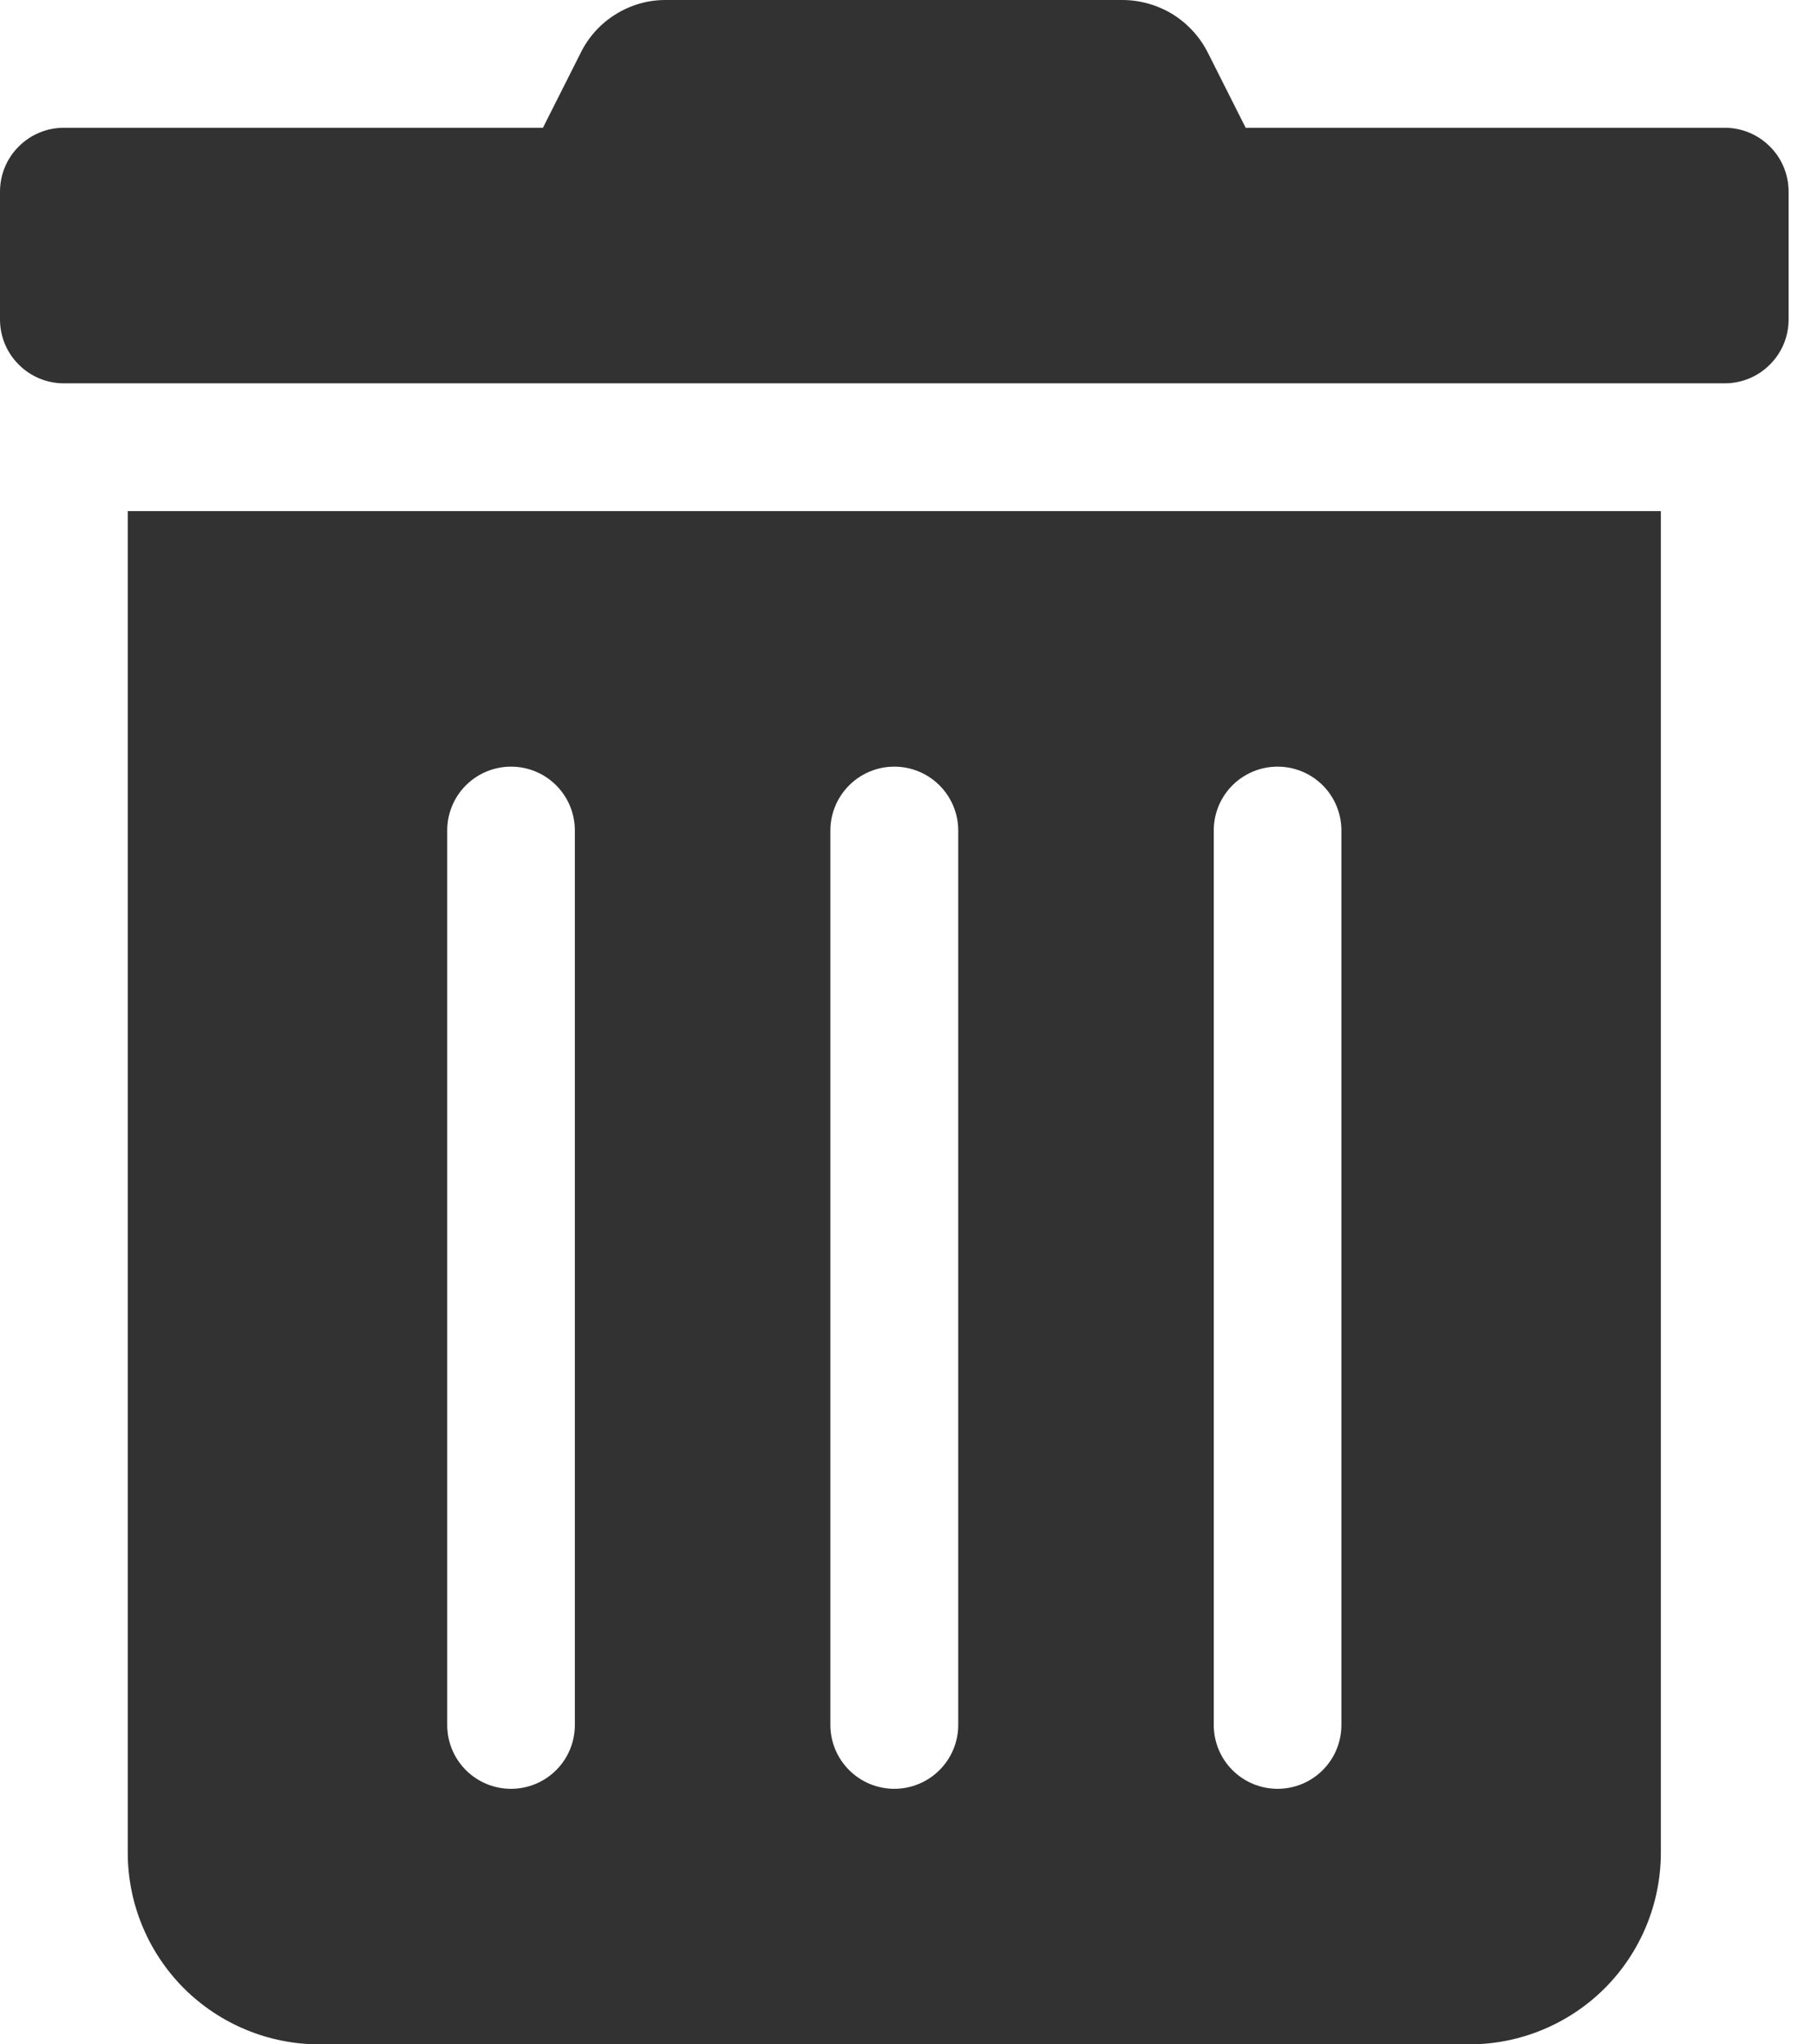 <svg width="16" height="18" viewBox="0 0 16 18" fill="none" xmlns="http://www.w3.org/2000/svg">
<path d="M1.125 16.312C1.125 16.76 1.303 17.189 1.619 17.506C1.936 17.822 2.365 18 2.812 18H12.938C13.385 18 13.814 17.822 14.131 17.506C14.447 17.189 14.625 16.76 14.625 16.312V4.5H1.125V16.312ZM10.688 7.312C10.688 7.163 10.747 7.02 10.852 6.915C10.958 6.809 11.101 6.75 11.25 6.75C11.399 6.75 11.542 6.809 11.648 6.915C11.753 7.02 11.812 7.163 11.812 7.312V15.188C11.812 15.337 11.753 15.48 11.648 15.585C11.542 15.691 11.399 15.75 11.25 15.75C11.101 15.75 10.958 15.691 10.852 15.585C10.747 15.48 10.688 15.337 10.688 15.188V7.312ZM7.312 7.312C7.312 7.163 7.372 7.02 7.477 6.915C7.583 6.809 7.726 6.75 7.875 6.75C8.024 6.75 8.167 6.809 8.273 6.915C8.378 7.02 8.438 7.163 8.438 7.312V15.188C8.438 15.337 8.378 15.48 8.273 15.585C8.167 15.691 8.024 15.75 7.875 15.75C7.726 15.75 7.583 15.691 7.477 15.585C7.372 15.48 7.312 15.337 7.312 15.188V7.312ZM3.938 7.312C3.938 7.163 3.997 7.02 4.102 6.915C4.208 6.809 4.351 6.75 4.5 6.75C4.649 6.75 4.792 6.809 4.898 6.915C5.003 7.02 5.062 7.163 5.062 7.312V15.188C5.062 15.337 5.003 15.48 4.898 15.585C4.792 15.691 4.649 15.75 4.5 15.75C4.351 15.75 4.208 15.691 4.102 15.585C3.997 15.48 3.938 15.337 3.938 15.188V7.312ZM15.188 1.125H10.969L10.638 0.468C10.568 0.327 10.46 0.209 10.327 0.126C10.193 0.044 10.039 -0 9.882 6.16384e-06H5.864C5.707 -0.001 5.554 0.043 5.421 0.126C5.288 0.208 5.181 0.327 5.112 0.468L4.781 1.125H0.562C0.413 1.125 0.27 1.184 0.165 1.29C0.059 1.395 0 1.538 0 1.688L0 2.813C0 2.962 0.059 3.105 0.165 3.21C0.27 3.316 0.413 3.375 0.562 3.375H15.188C15.337 3.375 15.48 3.316 15.585 3.21C15.691 3.105 15.75 2.962 15.75 2.813V1.688C15.75 1.538 15.691 1.395 15.585 1.29C15.48 1.184 15.337 1.125 15.188 1.125Z" fill="#323232"/>
</svg>
